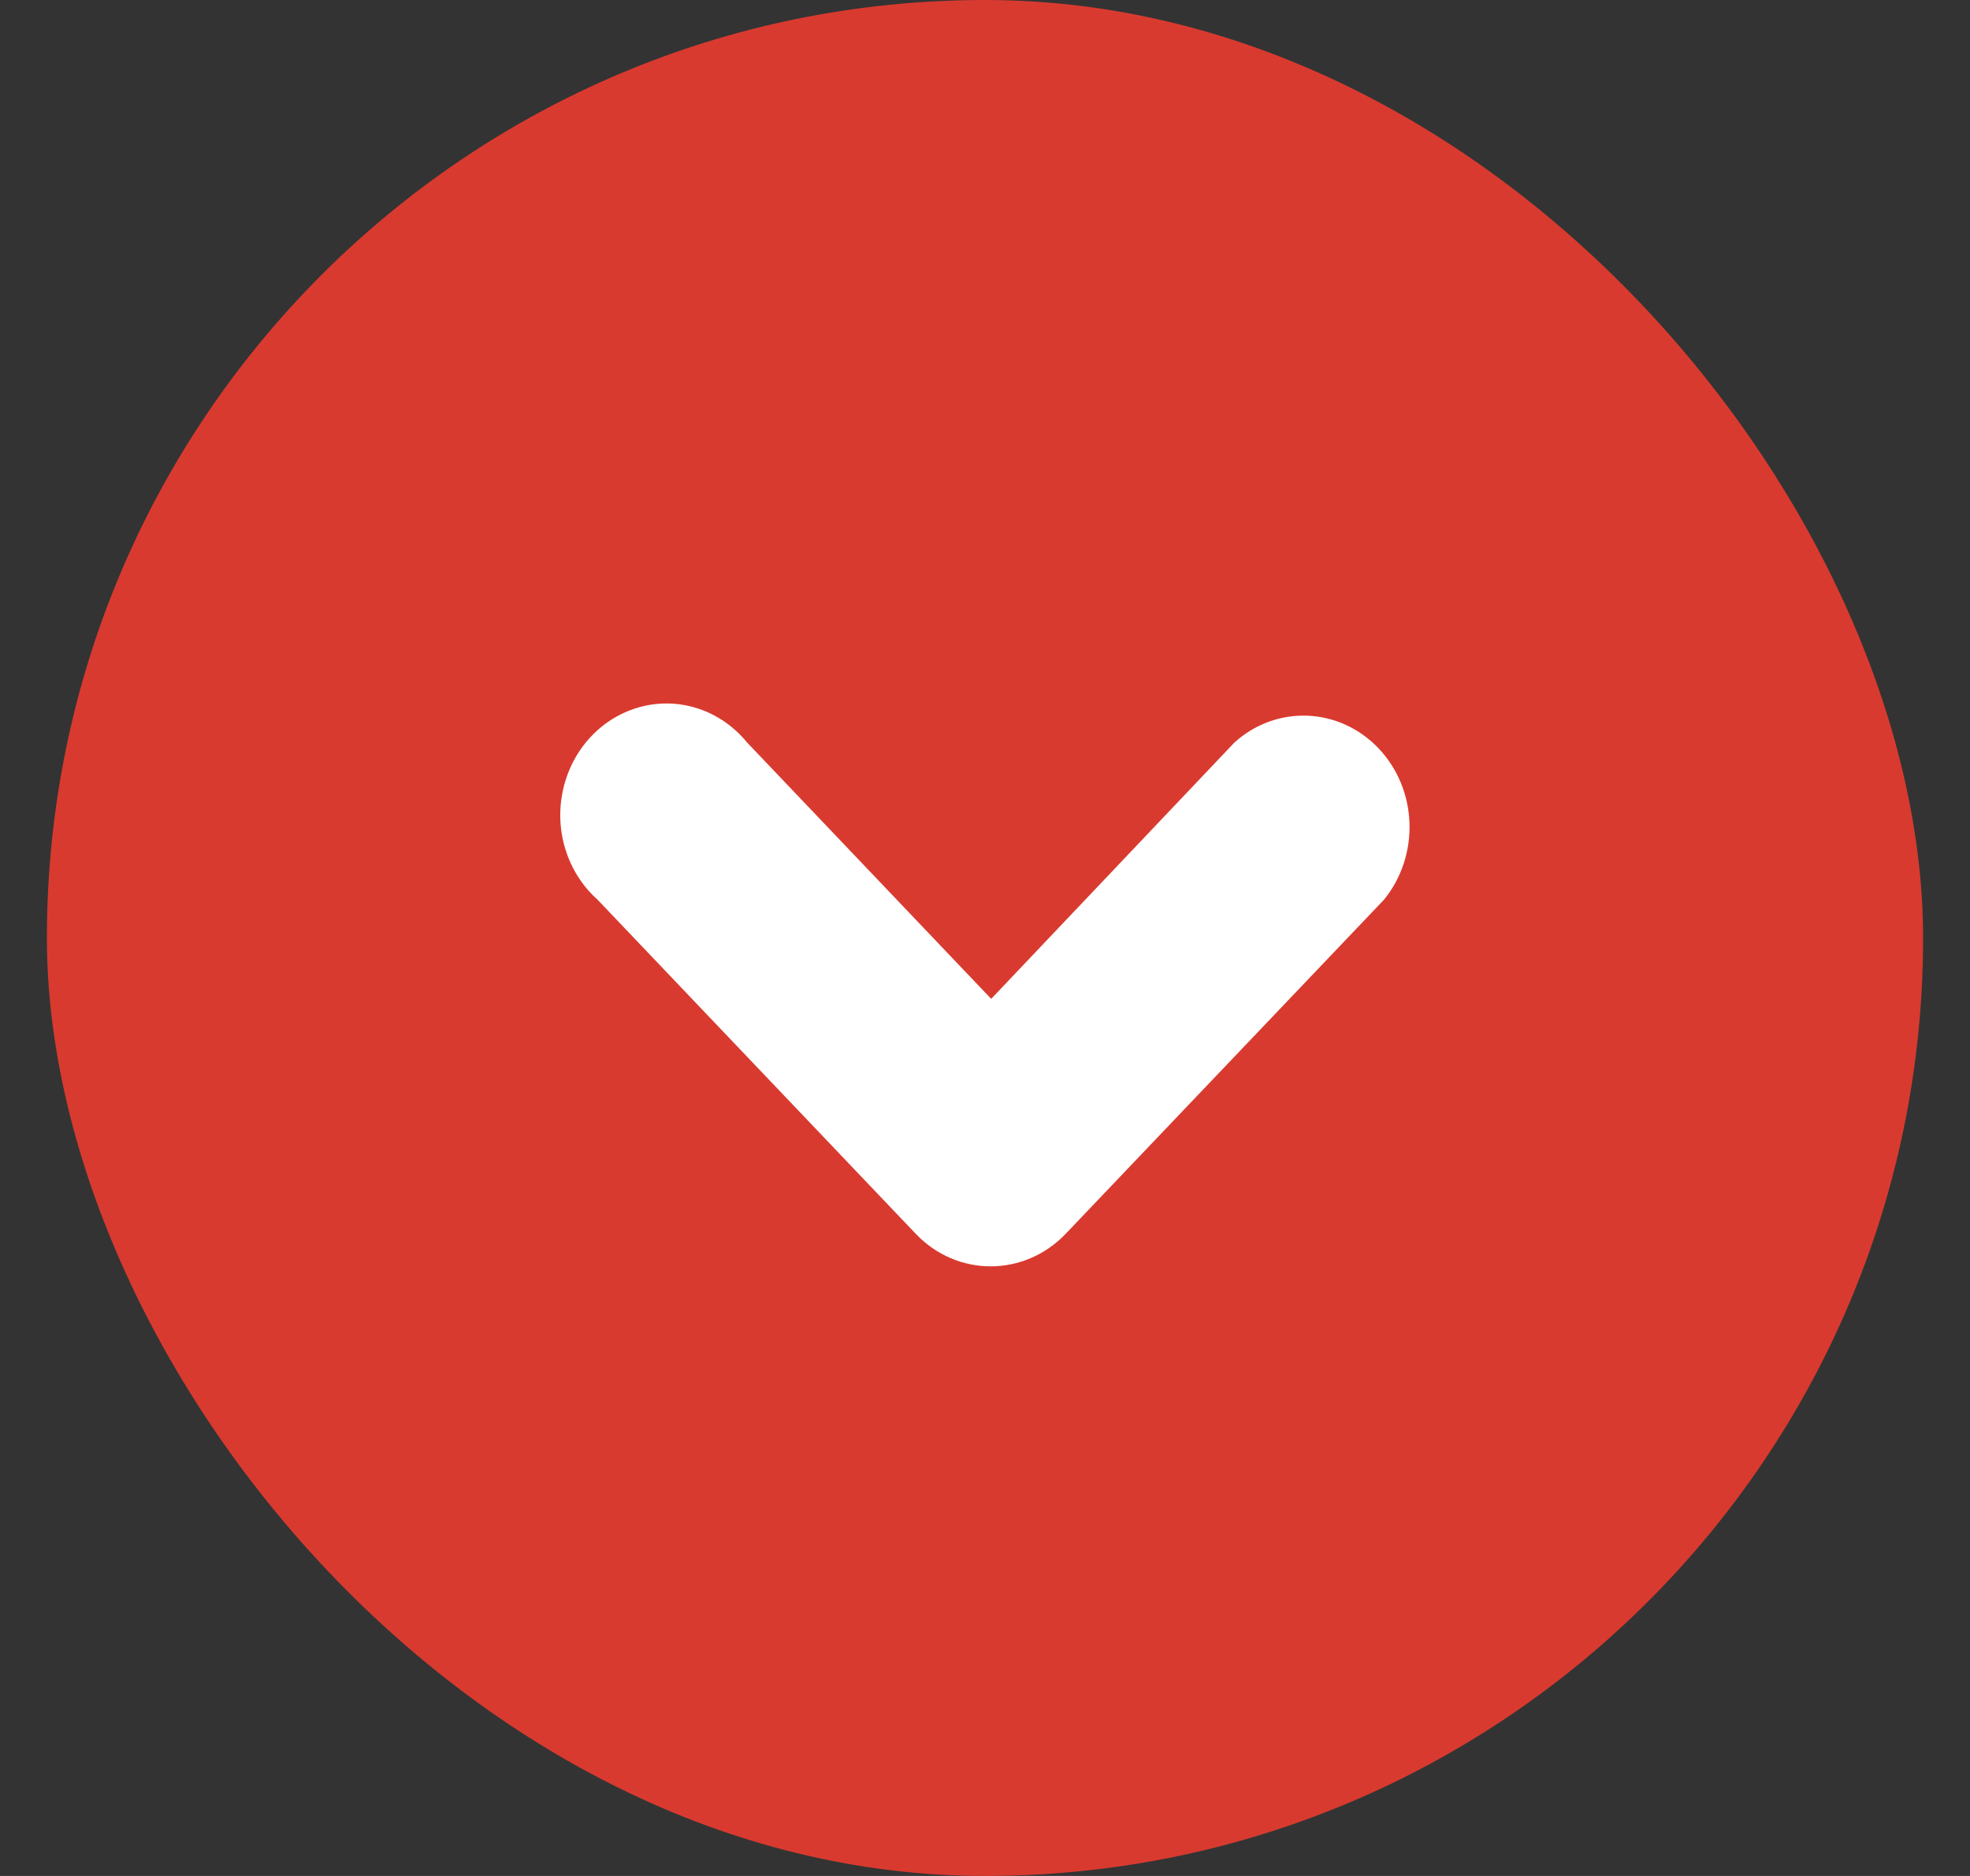 <svg width="21" height="20" viewBox="0 0 21 20" fill="none" xmlns="http://www.w3.org/2000/svg">
<rect x="0" y="0" width="21" height="20" fill="#333333" stroke="none"/>
<rect x="0.5" width="20" height="20" rx="10" fill="#D93A2F"/>
<path fill-rule="evenodd" clip-rule="evenodd" d="M6.004 8.411C6.104 7.976 6.426 7.638 6.84 7.533C7.254 7.428 7.687 7.577 7.964 7.916L10.566 10.649L13.159 7.916C13.607 7.511 14.277 7.539 14.694 7.977C15.113 8.417 15.137 9.119 14.754 9.591L11.359 13.155C10.916 13.616 10.204 13.616 9.763 13.155L6.369 9.591C6.044 9.3 5.904 8.844 6.004 8.411Z" fill="white"/>
</svg>
